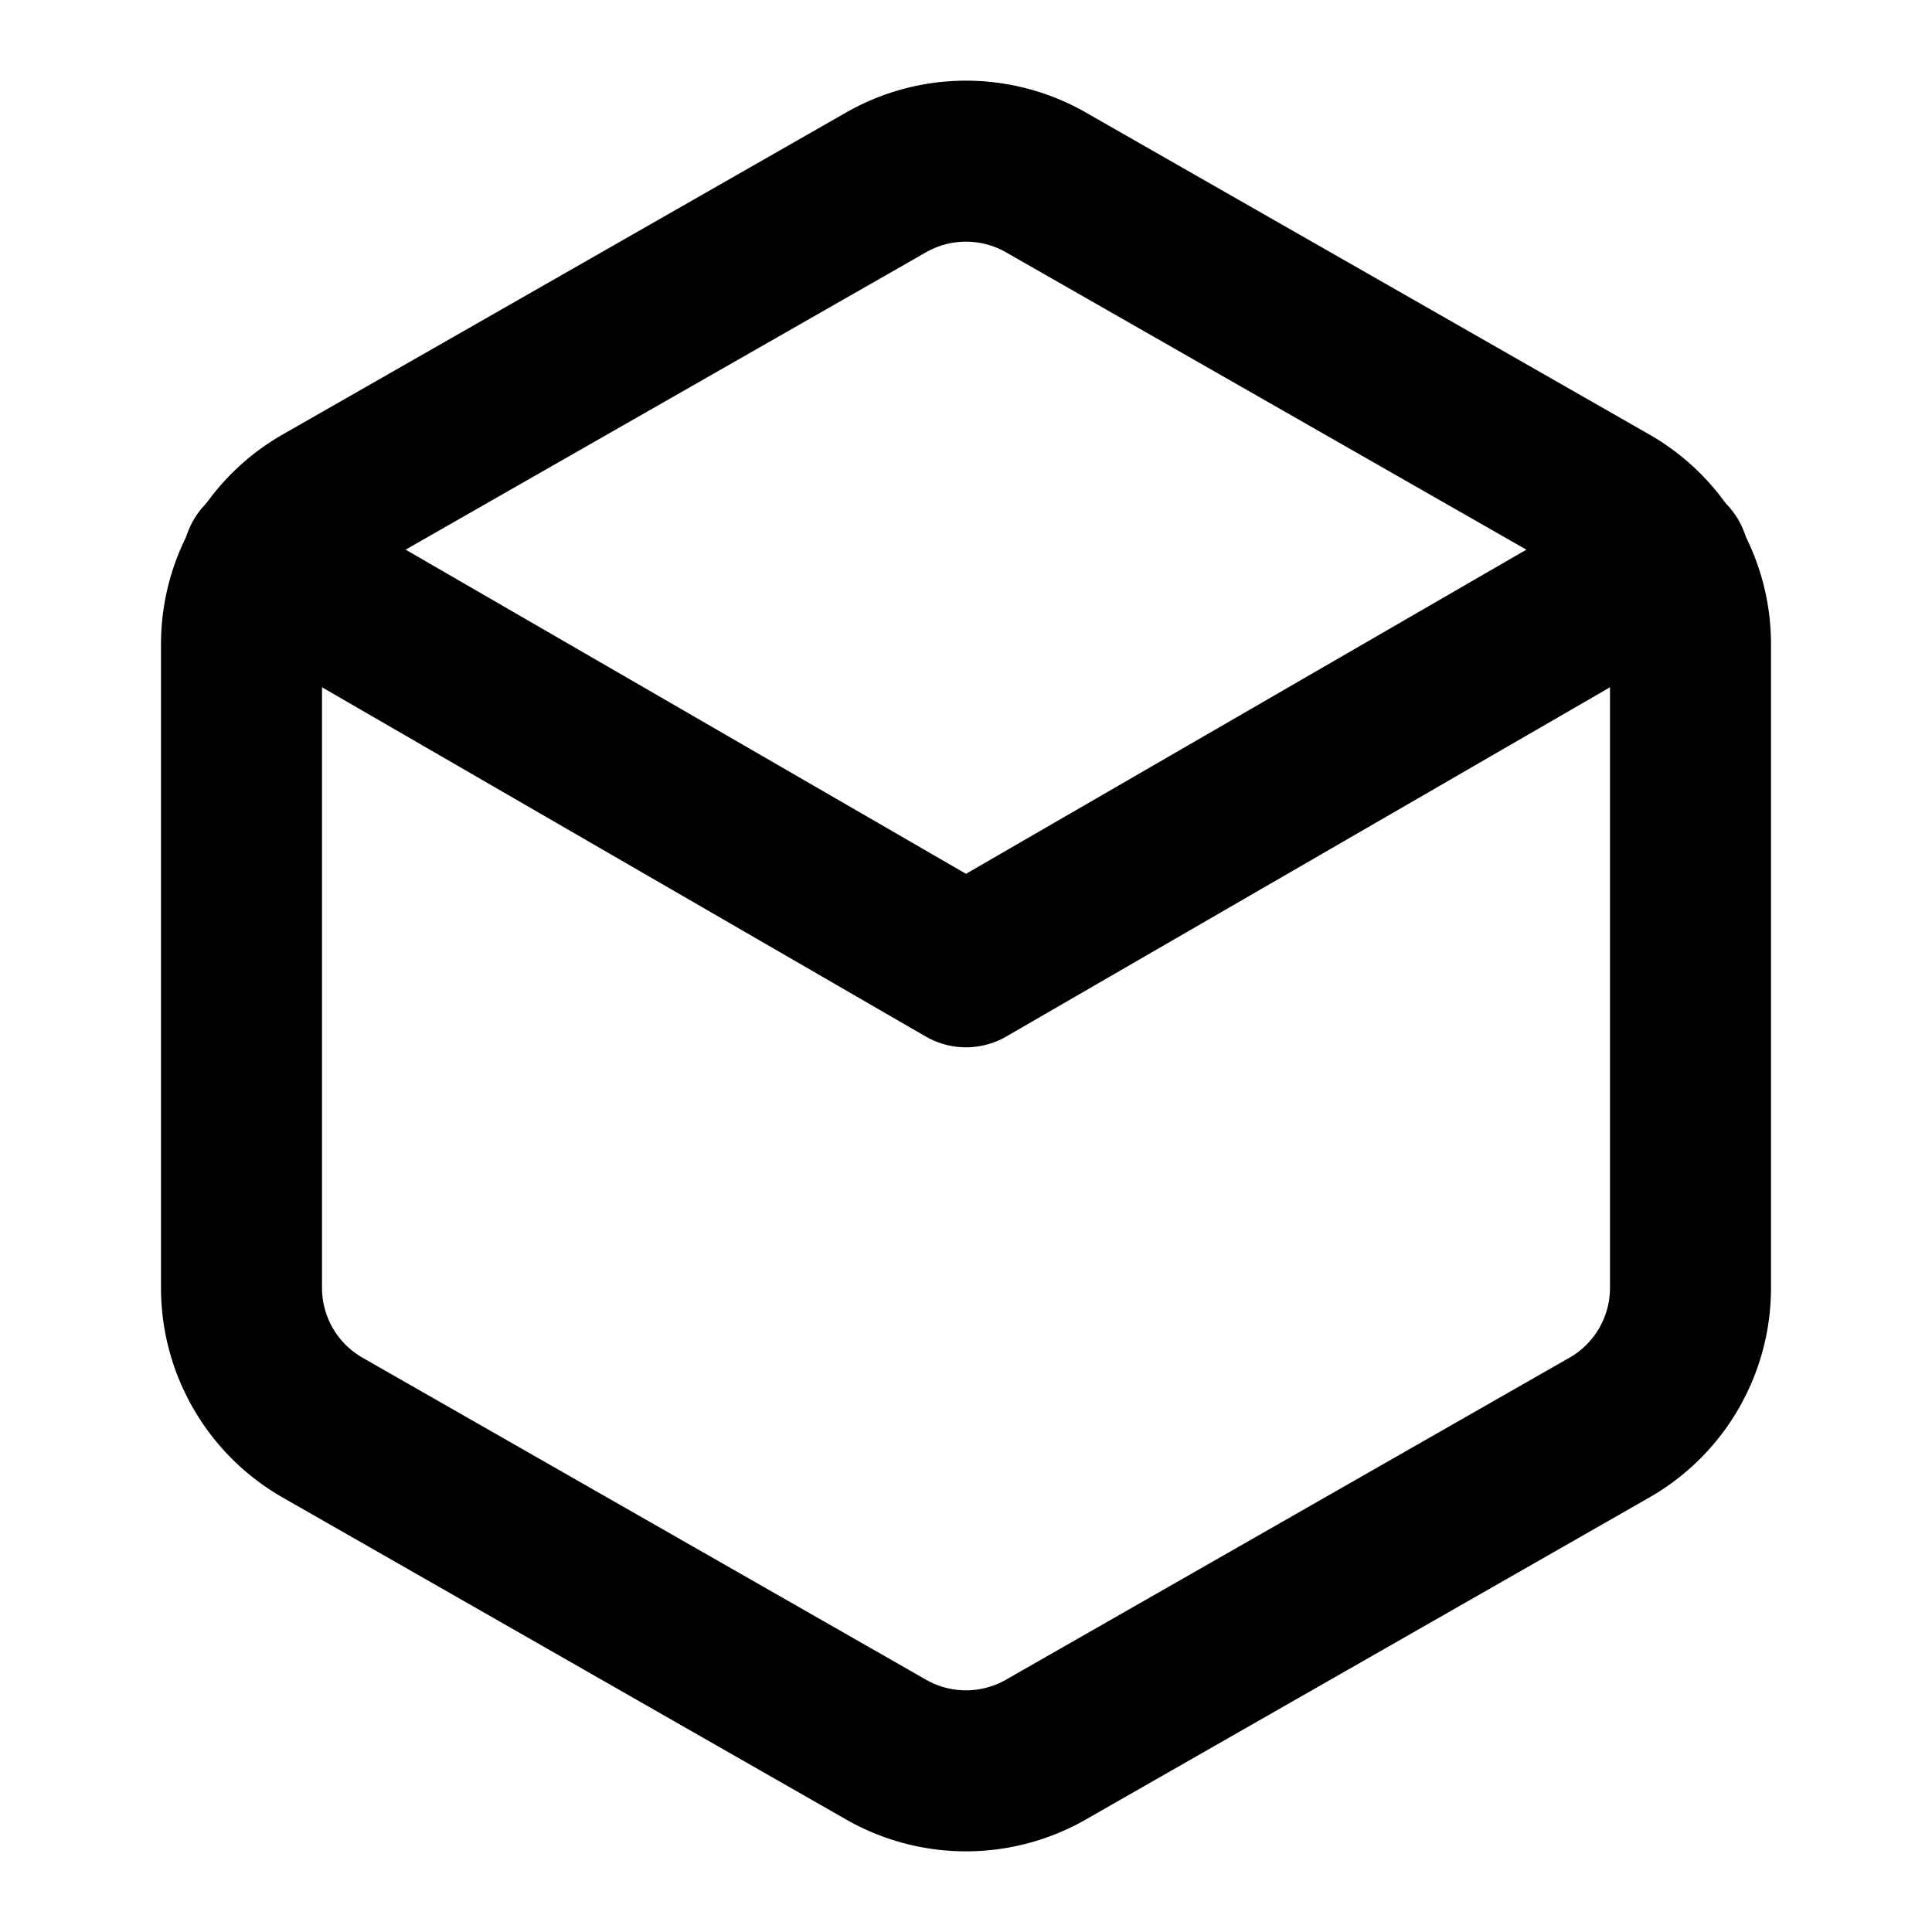<svg width="32" height="32" viewBox="0 0 24 24" fill="none" xmlns="http://www.w3.org/2000/svg">
  <defs>
    <linearGradient id="logo-gradient" x1="0%" y1="0%" x2="100%" y2="100%">
      <stop offset="0%" style="stop-color:hsl(275 100% 45%)" />
      <stop offset="100%" style="stop-color:hsl(274 100% 50%)" />
    </linearGradient>
  </defs>
  <path
    d="M21 16V8a2 2 0 0 0-1-1.73l-7-4a2 2 0 0 0-2 0l-7 4A2 2 0 0 0 3 8v8a2 2 0 0 0 1 1.73l7 4a2 2 0 0 0 2 0l7-4A2 2 0 0 0 21 16z"
    stroke="url(#logo-gradient)"
    stroke-width="2"
    stroke-linecap="round"
    stroke-linejoin="round"
  />
  <path
    d="m3.27 6.96 8.73 5.05 8.73-5.05"
    stroke="url(#logo-gradient)"
    stroke-width="2"
    stroke-linecap="round"
    stroke-linejoin="round"
  />
  <path
    d="M12 22.08V12"
    stroke="url(#logo-gradient)"
    stroke-width="2"
    stroke-linecap="round"
    stroke-linejoin="round"
  />
</svg>
